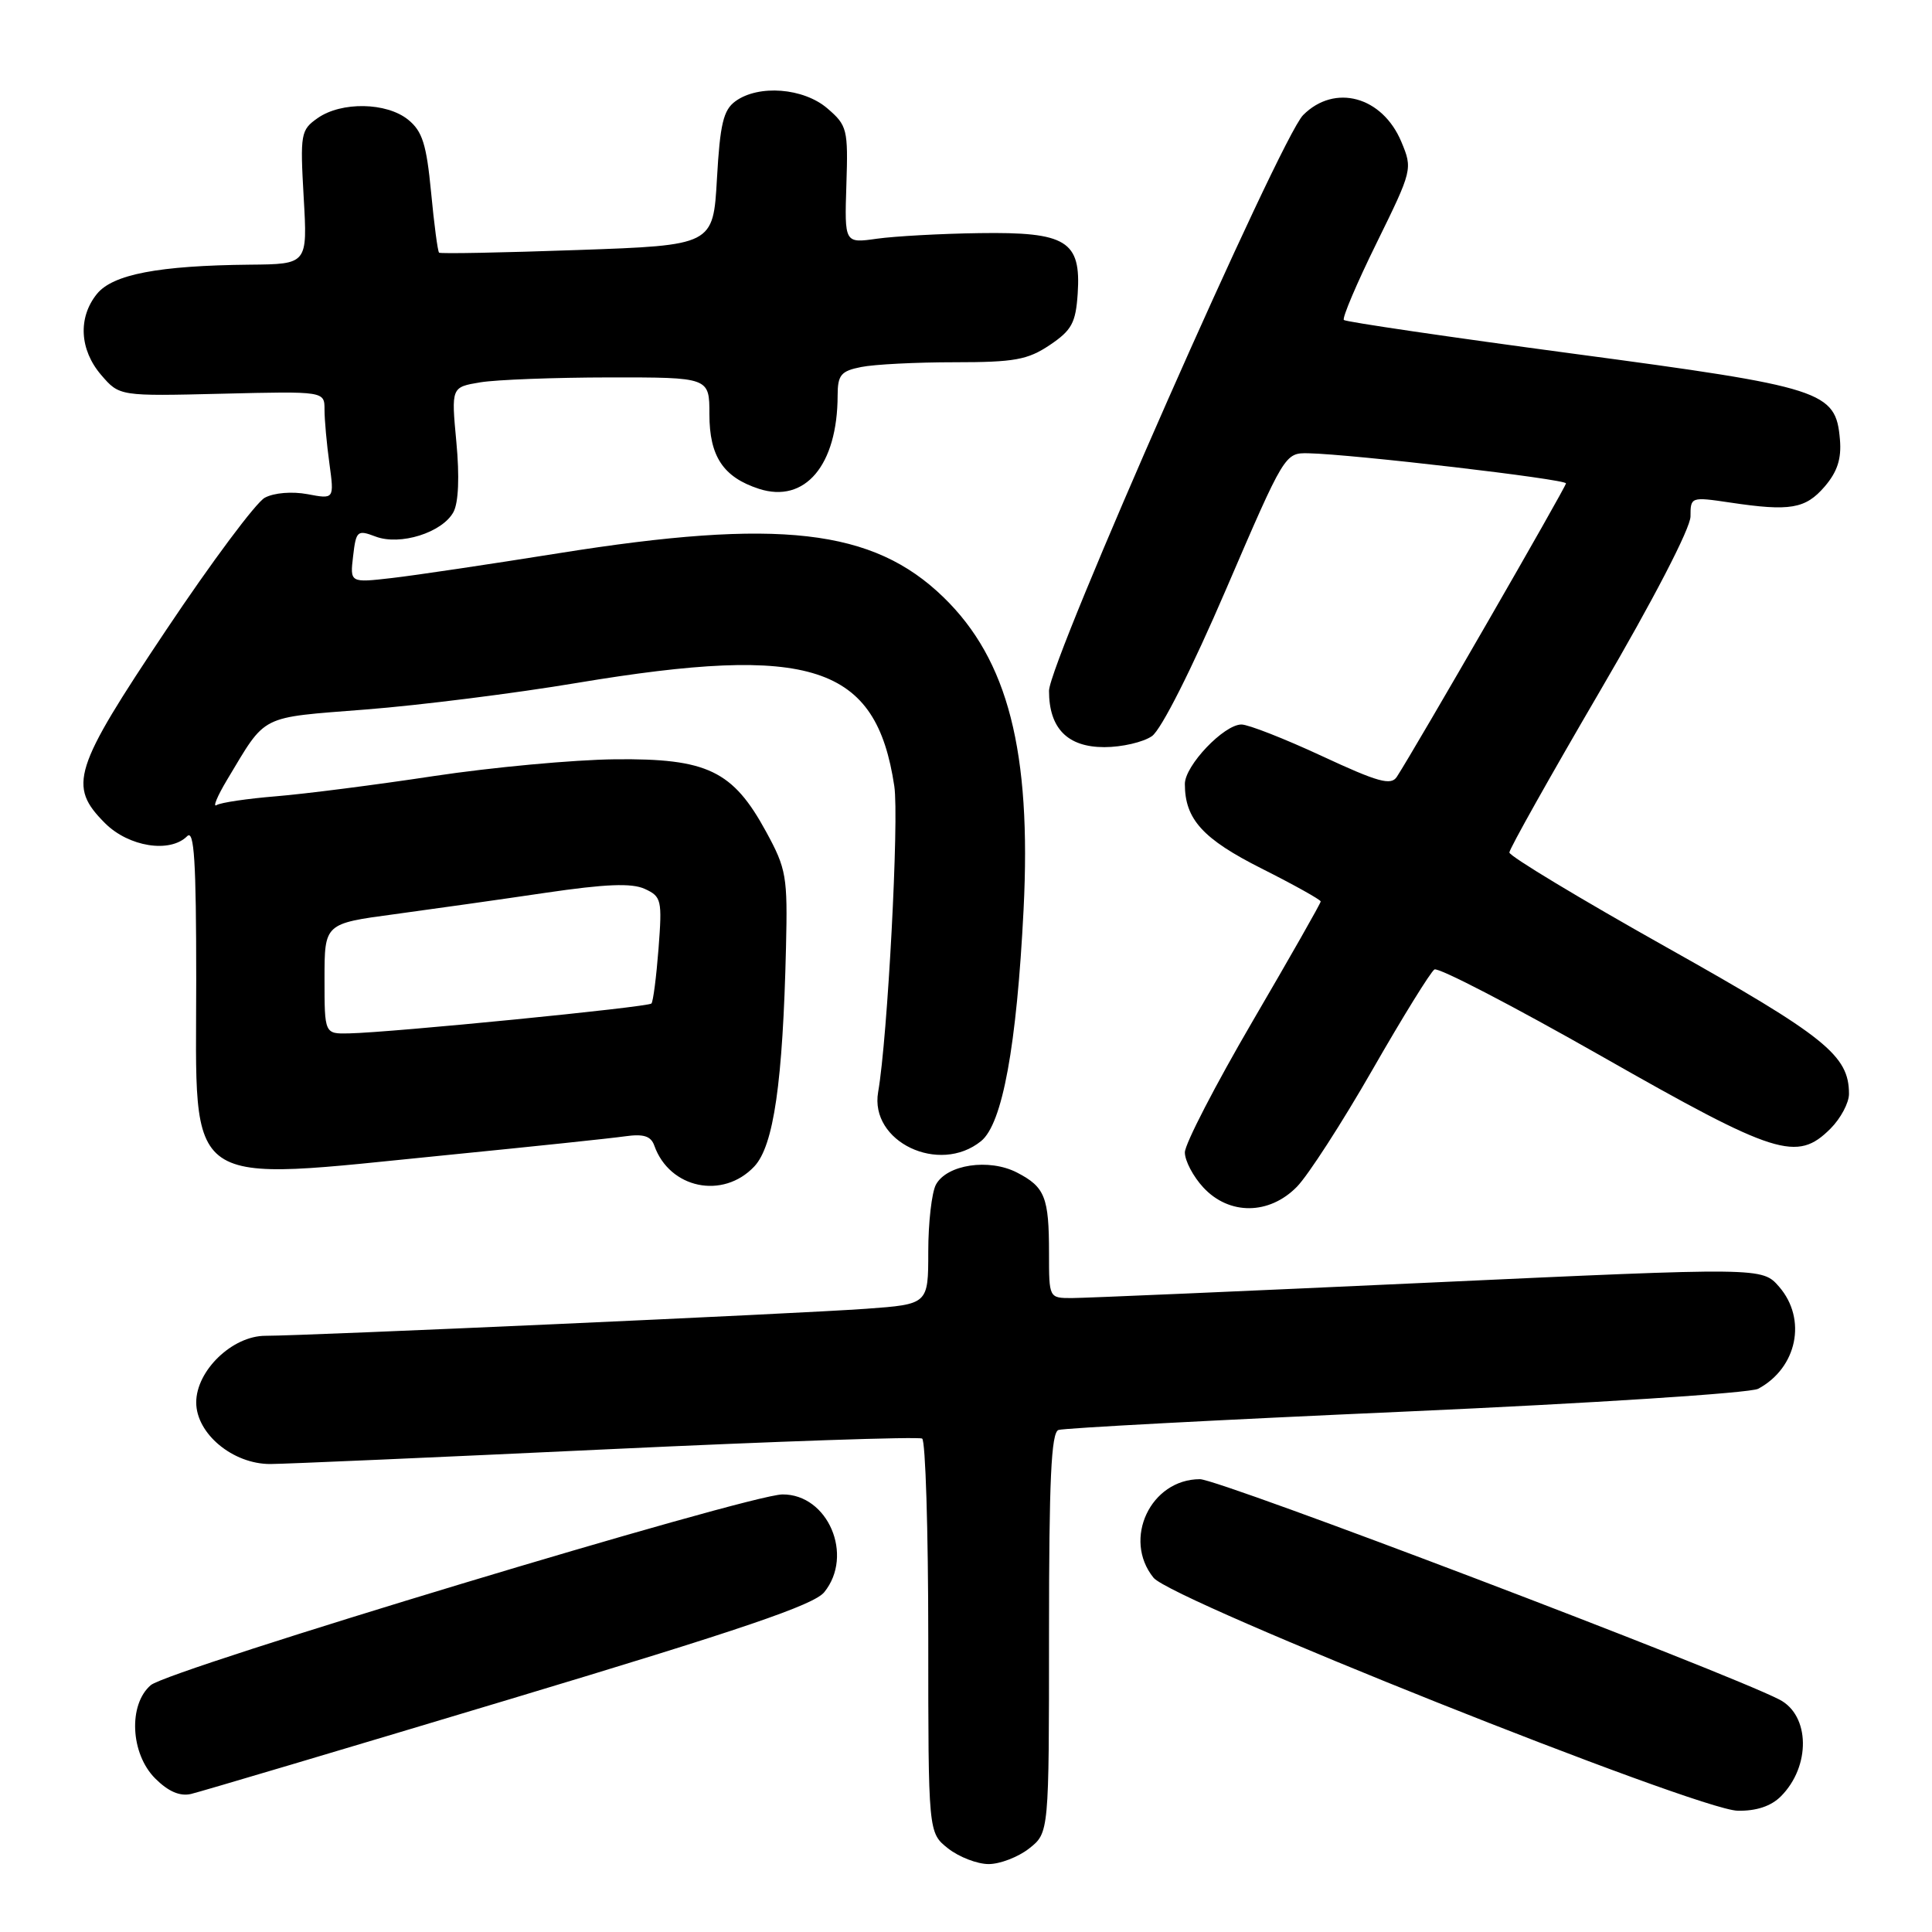 <?xml version="1.0" encoding="UTF-8" standalone="no"?>
<!DOCTYPE svg PUBLIC "-//W3C//DTD SVG 1.1//EN" "http://www.w3.org/Graphics/SVG/1.1/DTD/svg11.dtd" >
<svg xmlns="http://www.w3.org/2000/svg" xmlns:xlink="http://www.w3.org/1999/xlink" version="1.1" viewBox="0 0 256 256">
 <g >
 <path fill="currentColor"
d=" M 136.37 244.93 C 139.00 242.85 139.00 242.85 139.00 216.40 C 139.00 196.14 139.29 189.83 140.25 189.48 C 140.94 189.23 161.65 188.13 186.27 187.04 C 210.94 185.94 231.91 184.59 232.97 184.02 C 238.13 181.25 239.46 174.80 235.75 170.51 C 233.50 167.92 233.50 167.92 189.27 169.96 C 164.94 171.08 143.67 172.00 142.02 172.00 C 139.00 172.00 139.00 172.00 139.00 166.08 C 139.00 158.63 138.47 157.29 134.76 155.37 C 131.06 153.46 125.45 154.30 124.01 156.98 C 123.46 158.02 123.00 162.01 123.00 165.84 C 123.00 172.82 123.00 172.82 114.75 173.42 C 105.80 174.07 40.60 177.00 35.17 177.00 C 30.79 177.00 26.00 181.61 26.00 185.83 C 26.00 189.97 30.86 194.01 35.83 193.99 C 37.85 193.98 57.92 193.10 80.44 192.04 C 102.95 190.98 121.74 190.34 122.19 190.62 C 122.63 190.89 123.00 202.76 123.00 216.99 C 123.00 242.85 123.00 242.85 125.63 244.93 C 127.08 246.07 129.50 247.00 131.00 247.00 C 132.50 247.00 134.92 246.07 136.37 244.93 Z  M 235.97 238.03 C 239.95 234.05 239.85 227.29 235.78 225.20 C 228.40 221.42 161.57 196.00 159.00 196.00 C 152.46 196.00 148.71 203.95 152.85 209.06 C 155.30 212.08 224.86 239.82 230.25 239.93 C 232.72 239.98 234.67 239.33 235.97 238.03 Z  M 67.47 225.18 C 98.28 215.92 107.86 212.66 109.22 210.97 C 113.18 206.08 109.71 197.98 103.68 198.02 C 99.18 198.05 22.37 221.24 19.98 223.29 C 16.98 225.86 17.28 232.37 20.56 235.65 C 22.29 237.38 23.83 238.05 25.31 237.71 C 26.51 237.43 45.49 231.79 67.47 225.18 Z  M 171.85 157.25 C 173.33 155.74 177.83 148.77 181.85 141.76 C 185.86 134.76 189.57 128.77 190.07 128.46 C 190.58 128.14 200.53 133.31 212.19 139.94 C 235.36 153.13 238.10 153.99 242.55 149.55 C 243.90 148.20 245.00 146.13 245.00 144.95 C 245.00 139.85 241.91 137.36 220.86 125.54 C 209.39 119.10 200.00 113.44 200.00 112.96 C 200.00 112.49 205.40 102.87 212.00 91.58 C 219.07 79.50 224.00 69.98 224.00 68.43 C 224.00 65.84 224.05 65.82 229.25 66.59 C 237.20 67.78 239.23 67.43 241.78 64.47 C 243.46 62.51 244.02 60.79 243.80 58.23 C 243.25 51.81 241.67 51.30 208.43 46.86 C 191.98 44.66 178.32 42.65 178.07 42.40 C 177.82 42.15 179.77 37.55 182.41 32.19 C 187.15 22.54 187.19 22.39 185.69 18.80 C 183.17 12.77 176.85 11.05 172.67 15.25 C 169.63 18.30 139.00 87.71 139.00 91.54 C 139.00 96.51 141.45 99.00 146.33 99.00 C 148.66 99.00 151.49 98.34 152.64 97.54 C 153.87 96.68 157.91 88.67 162.48 78.04 C 170.21 60.08 170.25 60.00 173.37 60.06 C 179.17 60.18 207.50 63.49 207.50 64.05 C 207.50 64.53 187.59 99.07 185.09 102.93 C 184.32 104.12 182.62 103.65 175.16 100.18 C 170.21 97.88 165.41 96.00 164.50 96.00 C 162.18 96.00 157.00 101.44 157.00 103.88 C 157.00 108.55 159.38 111.17 167.20 115.10 C 171.49 117.26 175.00 119.22 175.00 119.45 C 175.00 119.69 170.95 126.81 166.00 135.28 C 161.05 143.76 157.00 151.59 157.00 152.70 C 157.00 153.80 158.10 155.90 159.45 157.35 C 162.87 161.04 168.18 161.00 171.85 157.25 Z  M 99.95 154.56 C 102.52 151.82 103.73 143.43 104.15 125.49 C 104.37 116.14 104.20 115.13 101.52 110.22 C 97.11 102.11 93.71 100.48 81.50 100.61 C 76.00 100.67 65.20 101.67 57.50 102.83 C 49.80 104.00 40.40 105.20 36.60 105.51 C 32.81 105.82 29.25 106.34 28.70 106.68 C 28.16 107.02 28.79 105.50 30.10 103.31 C 35.37 94.55 34.21 95.14 48.50 94.01 C 55.65 93.45 68.23 91.87 76.45 90.49 C 107.53 85.31 116.09 88.09 118.50 104.17 C 119.15 108.48 117.61 137.56 116.36 144.69 C 115.20 151.29 124.45 155.70 130.00 151.20 C 132.83 148.91 134.72 138.59 135.63 120.51 C 136.68 99.57 133.57 87.43 125.02 79.14 C 115.67 70.06 103.24 68.64 74.00 73.31 C 64.92 74.76 55.00 76.24 51.94 76.59 C 46.37 77.23 46.37 77.23 46.79 73.68 C 47.18 70.33 47.35 70.18 49.75 71.09 C 53.01 72.34 58.62 70.57 60.09 67.84 C 60.76 66.58 60.90 63.14 60.47 58.57 C 59.79 51.30 59.79 51.30 63.65 50.66 C 65.77 50.31 73.46 50.02 80.75 50.01 C 94.00 50.00 94.00 50.00 94.00 54.89 C 94.00 60.47 95.83 63.23 100.56 64.77 C 106.67 66.75 110.98 61.64 110.99 52.38 C 111.00 49.68 111.43 49.16 114.12 48.63 C 115.84 48.28 121.40 48.00 126.48 48.00 C 134.43 48.00 136.17 47.68 139.10 45.72 C 142.01 43.76 142.54 42.79 142.80 38.91 C 143.26 31.91 141.32 30.72 129.78 30.89 C 124.68 30.96 118.57 31.30 116.20 31.63 C 111.90 32.24 111.90 32.24 112.15 24.49 C 112.39 17.13 112.26 16.62 109.64 14.37 C 106.47 11.64 100.51 11.18 97.44 13.42 C 95.85 14.58 95.41 16.43 95.00 23.67 C 94.50 32.50 94.50 32.50 76.50 33.13 C 66.60 33.48 58.36 33.64 58.18 33.48 C 58.00 33.32 57.52 29.71 57.12 25.46 C 56.51 19.12 55.97 17.39 54.08 15.86 C 51.22 13.55 45.24 13.44 42.09 15.65 C 39.85 17.22 39.76 17.71 40.24 26.15 C 40.75 35.00 40.75 35.00 33.12 35.07 C 21.02 35.19 14.94 36.35 12.84 38.95 C 10.31 42.08 10.54 46.35 13.41 49.69 C 15.83 52.50 15.83 52.50 29.41 52.17 C 43.00 51.84 43.00 51.84 43.00 54.28 C 43.00 55.62 43.29 58.84 43.65 61.43 C 44.29 66.15 44.29 66.15 40.75 65.48 C 38.70 65.10 36.32 65.29 35.09 65.95 C 33.93 66.57 28.03 74.48 21.99 83.52 C 9.67 101.95 8.98 104.13 13.92 109.08 C 17.06 112.21 22.52 113.08 24.80 110.80 C 25.73 109.87 26.00 114.10 26.00 129.85 C 26.00 158.14 23.73 156.57 59.53 153.02 C 70.51 151.93 80.99 150.83 82.80 150.57 C 85.28 150.22 86.25 150.53 86.70 151.80 C 88.72 157.50 95.80 158.97 99.95 154.56 Z  M 43.00 129.69 C 43.00 122.38 43.00 122.38 52.25 121.14 C 57.34 120.45 66.35 119.18 72.29 118.30 C 80.26 117.13 83.69 116.99 85.43 117.78 C 87.65 118.80 87.75 119.24 87.26 125.68 C 86.97 129.43 86.55 132.71 86.32 132.97 C 85.88 133.45 51.93 136.81 46.25 136.93 C 43.00 137.00 43.00 137.00 43.00 129.69 Z "/>
</g>
</svg>